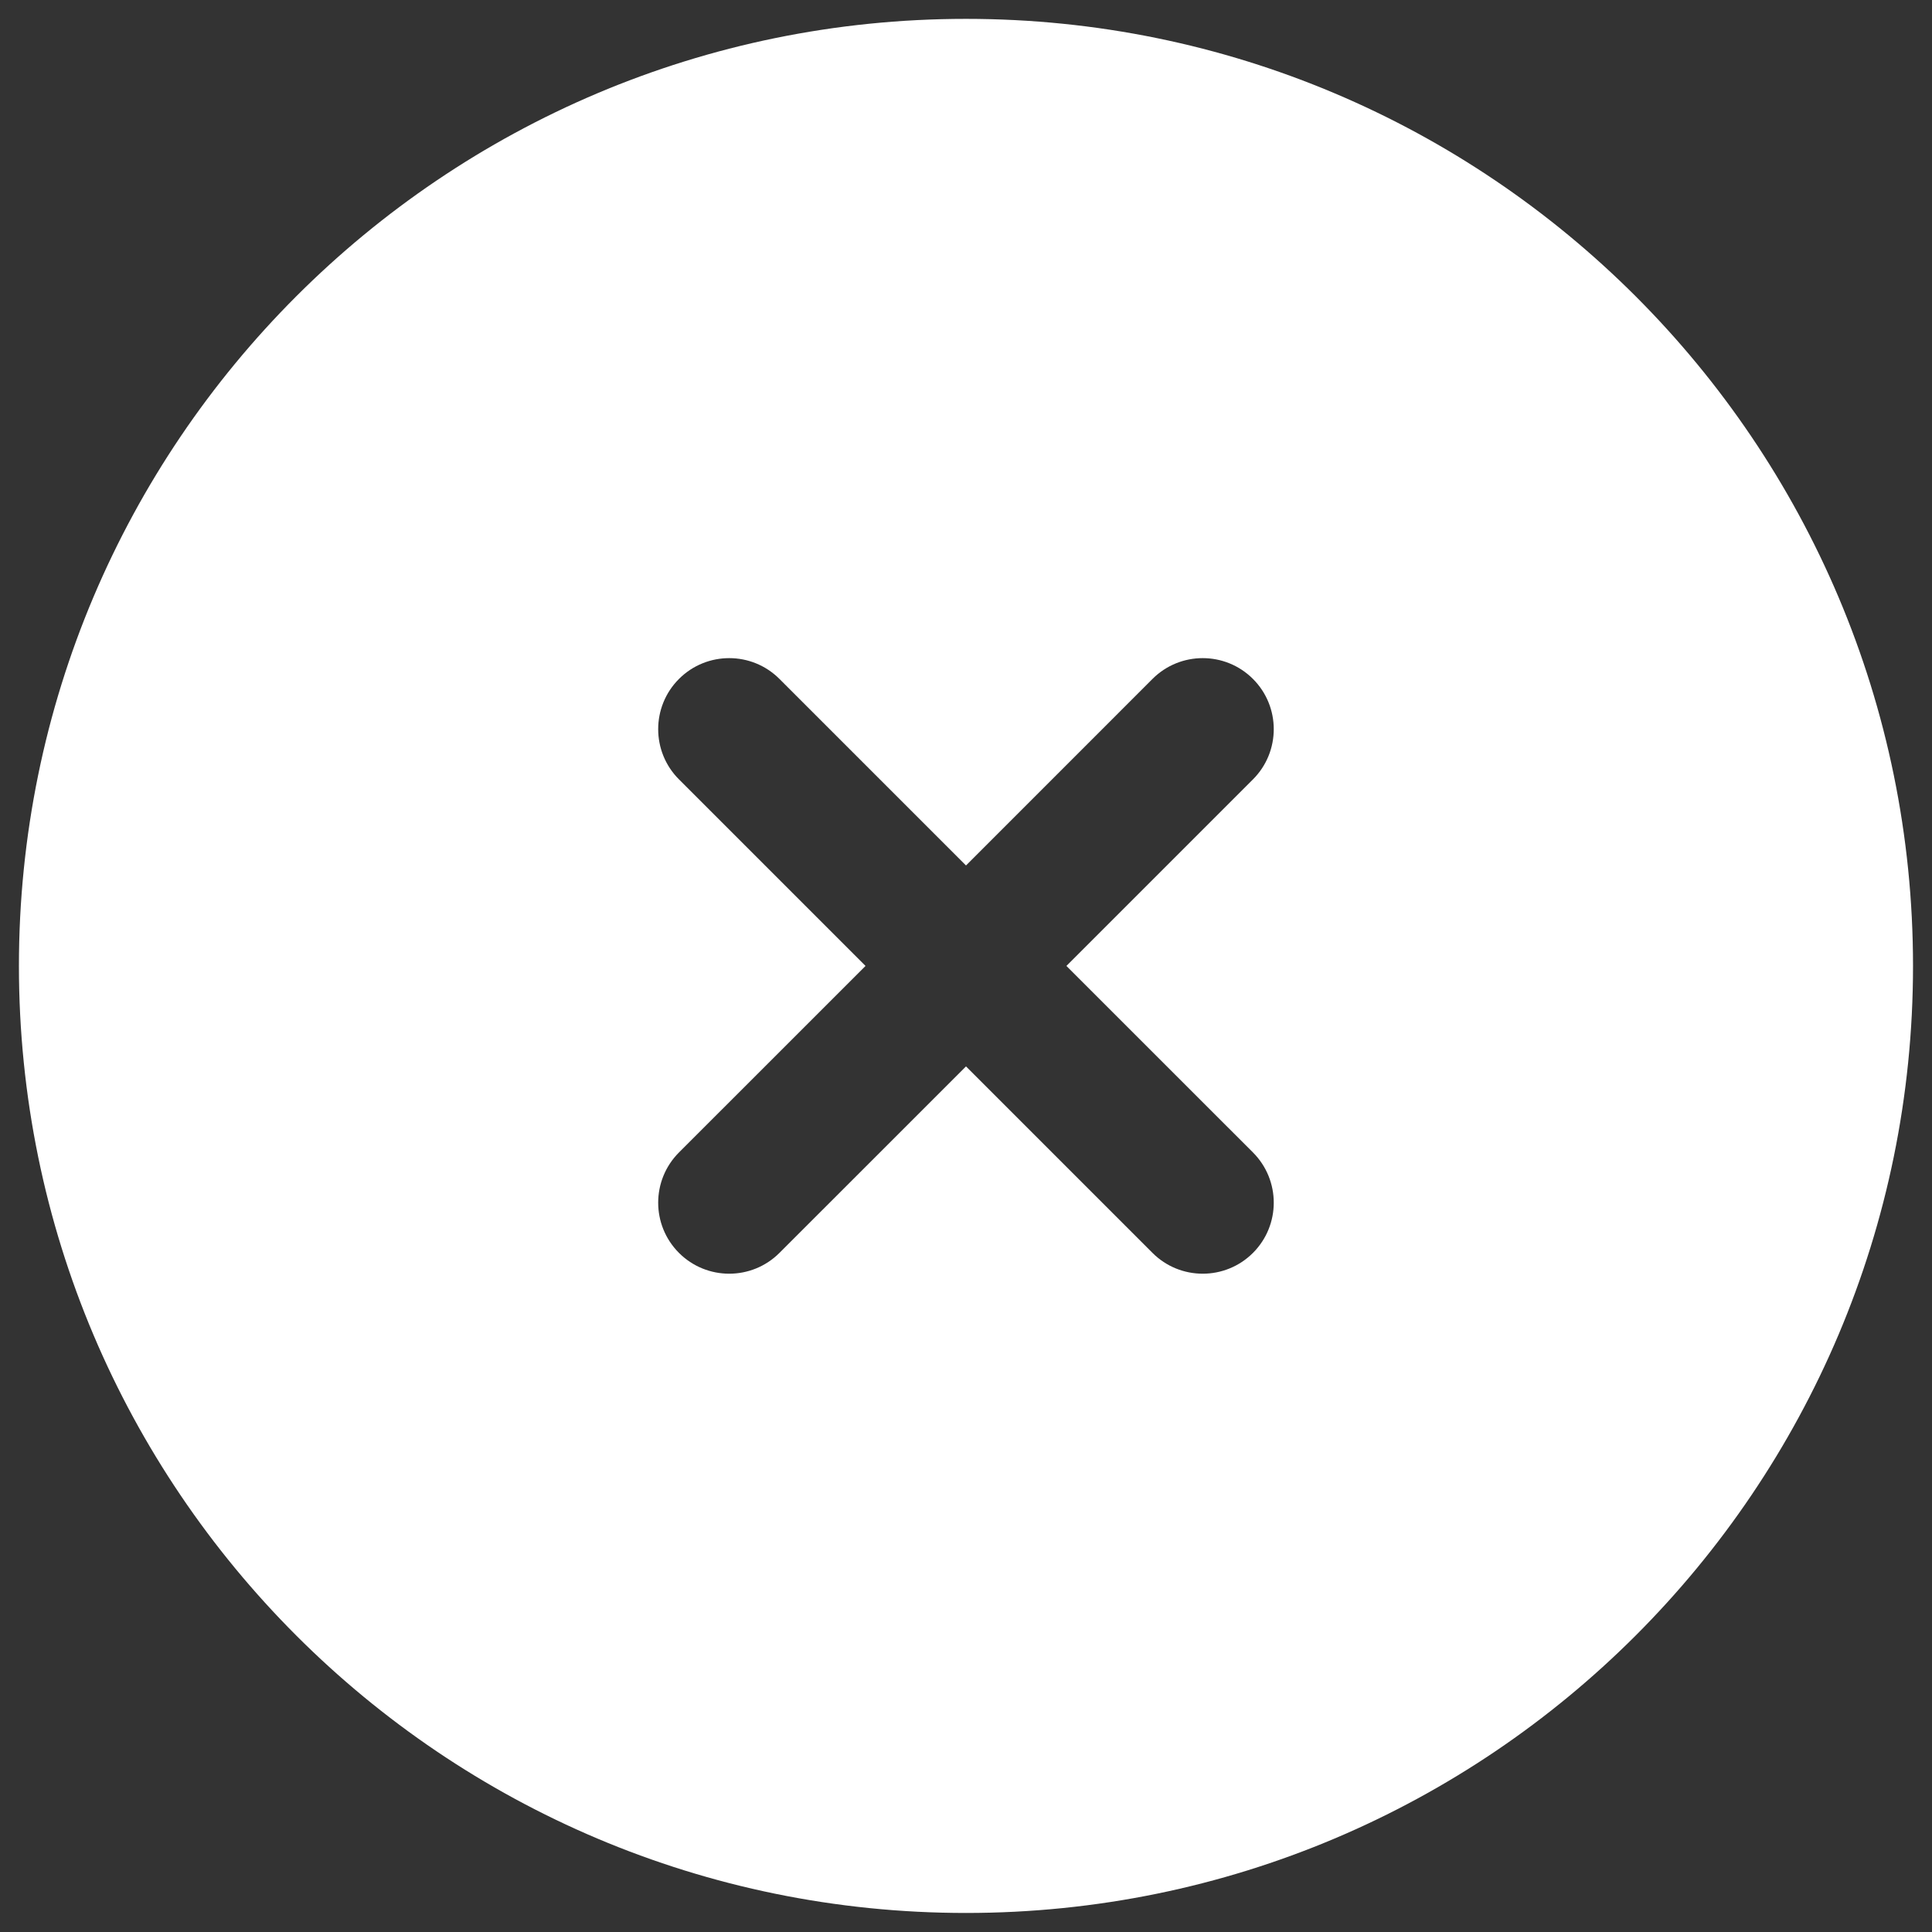 <svg width="34" height="34" viewBox="0 0 34 34" fill="none" xmlns="http://www.w3.org/2000/svg">
<rect x="0" y="0" width="34" height="34" fill="#333333" stroke="none"/>
<path fill-rule="evenodd" clip-rule="evenodd" d="M33.666 16.999C33.666 26.203 26.204 33.665 17 33.665C7.795 33.665 0.333 26.203 0.333 16.999C0.333 7.794 7.795 0.332 17 0.332C26.204 0.332 33.666 7.794 33.666 16.999ZM11.949 11.948C12.437 11.46 13.229 11.46 13.717 11.948L17 15.231L20.282 11.948C20.77 11.46 21.562 11.46 22.05 11.948C22.538 12.436 22.538 13.228 22.05 13.716L18.767 16.999L22.05 20.281C22.538 20.77 22.538 21.561 22.05 22.049C21.562 22.537 20.77 22.537 20.282 22.049L17 18.767L13.717 22.049C13.229 22.537 12.437 22.537 11.949 22.049C11.461 21.561 11.461 20.77 11.949 20.281L15.232 16.999L11.949 13.716C11.461 13.228 11.461 12.436 11.949 11.948Z" fill="white"/>
</svg>
